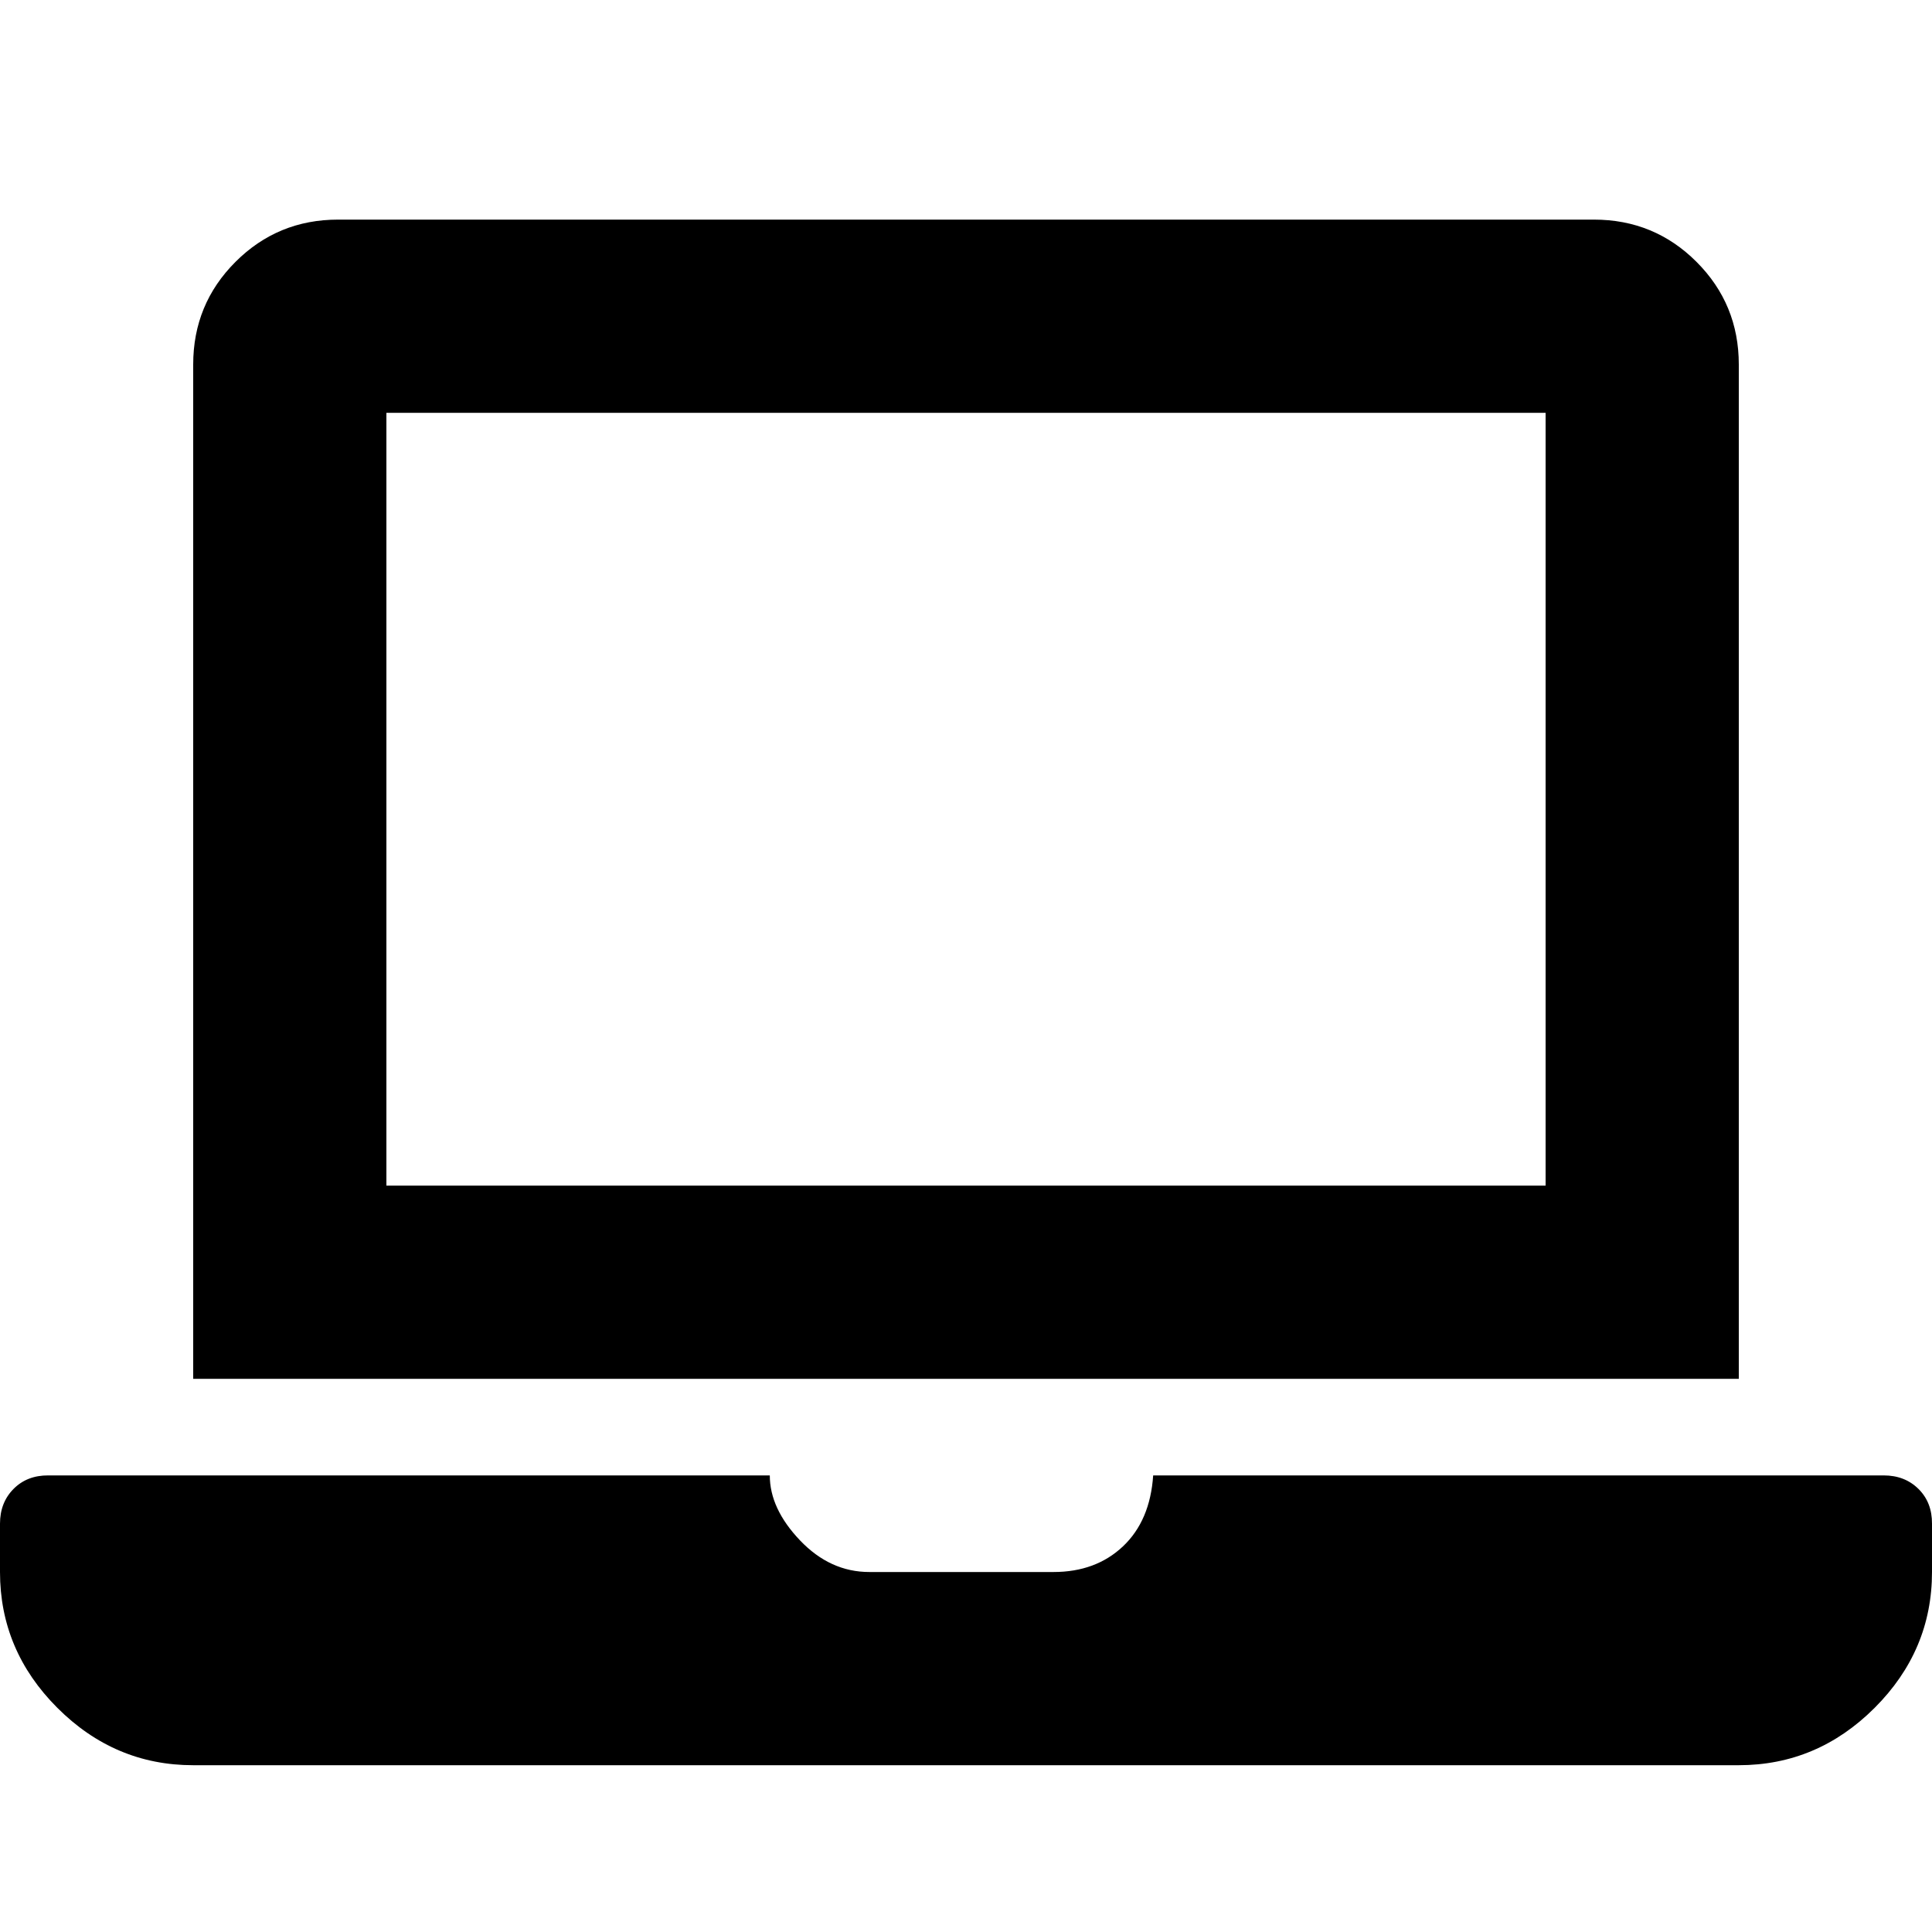 <svg id="Ebene_1" data-name="Ebene 1" xmlns="http://www.w3.org/2000/svg" width="1000" height="1000" viewBox="0 0 1000 1000">
  <path d="M975,763.67q10.93,0,18,7t7,18v25q0,40.64-29.69,70.31T900,913.67H100q-40.62,0-70.31-29.69T0,813.67v-25q0-10.93,7-18t18-7H398.44q0,17.19,15.62,33.6T450,813.67h95.31q21.88,0,35.94-13.28t15.63-36.72Zm-75-575v525H100v-525q0-31.24,21.88-53.12T175,113.67H825q31.25,0,53.12,21.88T900,188.67Zm-100,425v-400H200v400Z"/>
</svg>
